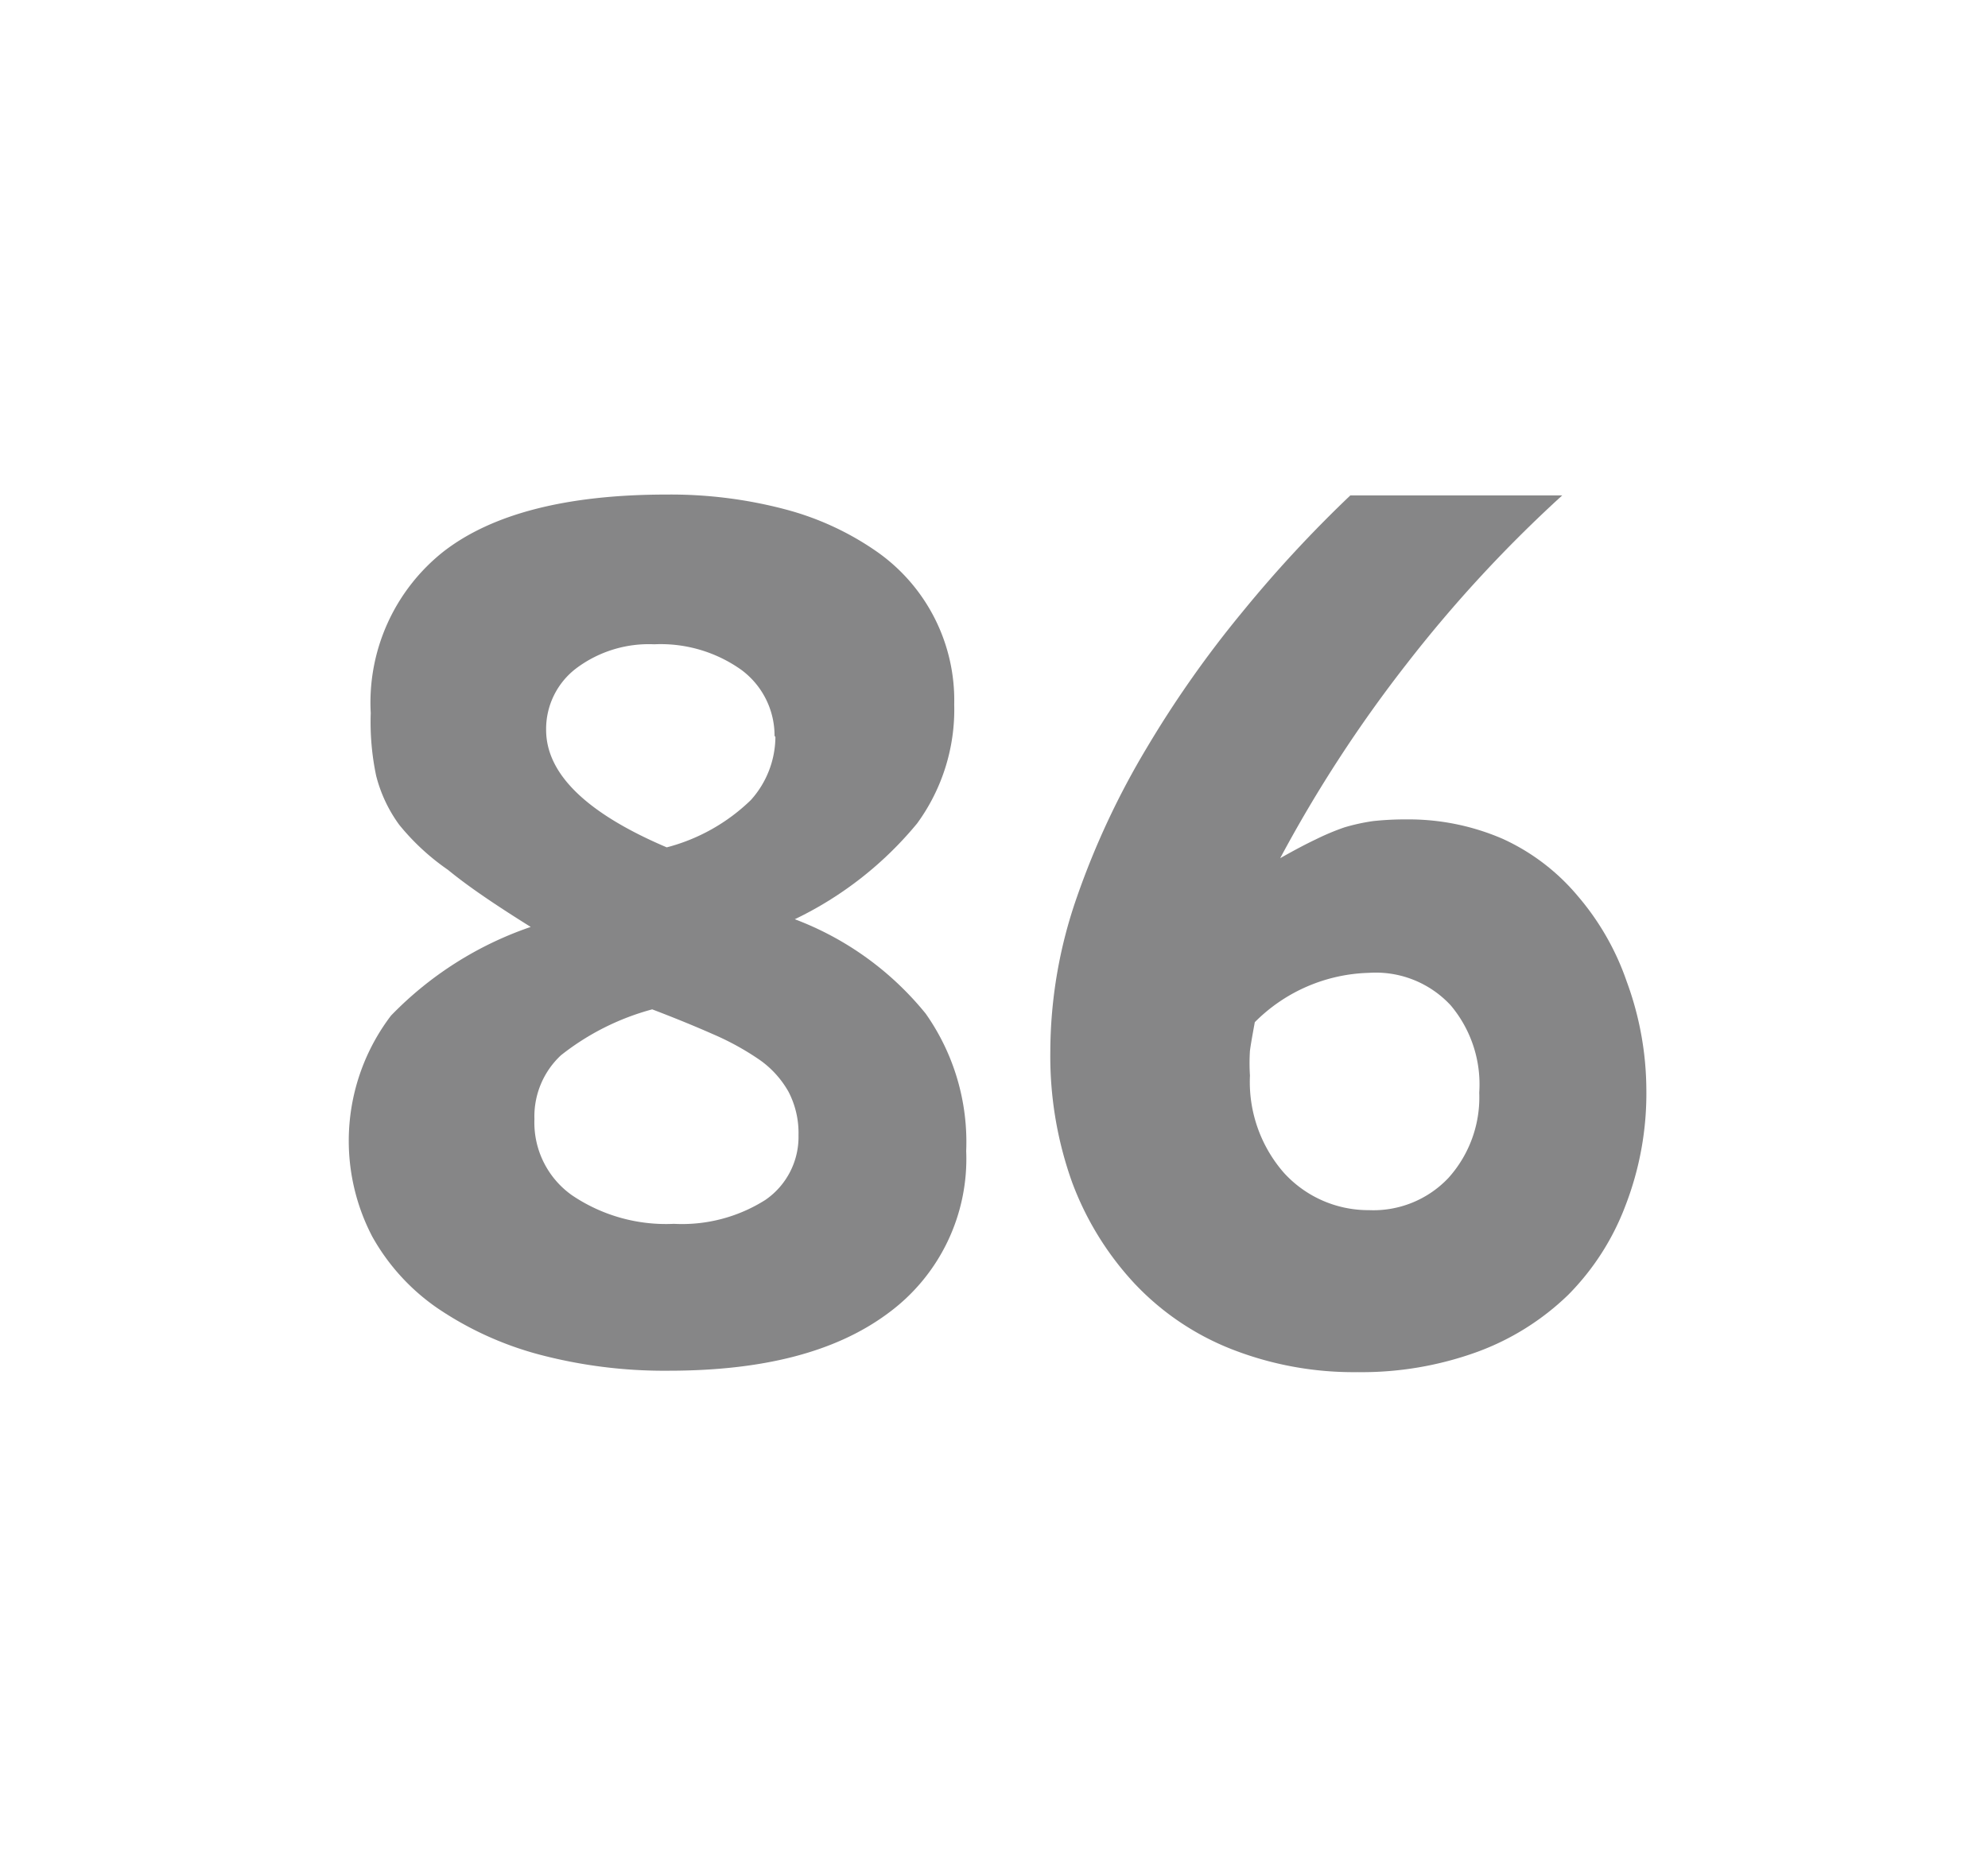 <svg id="Layer_1" data-name="Layer 1" xmlns="http://www.w3.org/2000/svg" viewBox="0 0 69.71 64.98"><defs><style>.cls-1{fill:#868687;}</style></defs><path class="cls-1" d="M33.88,40.36a6.71,6.71,0,0,1-2.76,5.7c-1.84,1.36-4.4,2-7.68,2a17.13,17.13,0,0,1-4.58-.58,11.72,11.72,0,0,1-3.53-1.62,7.46,7.46,0,0,1-2.28-2.51,7.25,7.25,0,0,1,.66-7.74,12.39,12.39,0,0,1,4.9-3.11c-1.2-.75-2.17-1.4-2.9-2A8.18,8.18,0,0,1,14,28.92a5,5,0,0,1-.81-1.72A9.15,9.15,0,0,1,13,25a6.75,6.75,0,0,1,2.55-5.66c1.7-1.32,4.31-2,7.83-2a15.73,15.73,0,0,1,4.16.52,10.11,10.11,0,0,1,3.19,1.47,6.36,6.36,0,0,1,2.73,5.37,6.77,6.77,0,0,1-1.3,4.17,12.65,12.65,0,0,1-4.29,3.36,10.82,10.82,0,0,1,4.59,3.31A7.81,7.81,0,0,1,33.88,40.36ZM28,39.8a3.13,3.13,0,0,0-.35-1.52,3.41,3.41,0,0,0-1-1.11A9.46,9.46,0,0,0,25,36.26q-.95-.42-2.13-.87A8.86,8.86,0,0,0,19.67,37a2.93,2.93,0,0,0-.93,2.24,3.12,3.12,0,0,0,1.32,2.67,5.88,5.88,0,0,0,3.57,1,5.46,5.46,0,0,0,3.21-.84A2.68,2.68,0,0,0,28,39.8Zm-.84-14A2.87,2.87,0,0,0,26,23.49a4.88,4.88,0,0,0-3.06-.9,4.24,4.24,0,0,0-2.73.84,2.67,2.67,0,0,0-1.06,2.16c0,1.54,1.41,2.92,4.23,4.12a6.63,6.63,0,0,0,2.95-1.66A3.34,3.34,0,0,0,27.19,25.84Z"/><path class="cls-1" d="M57.73,38.19a10.89,10.89,0,0,1-.74,4.1,8.9,8.9,0,0,1-2,3.11,9.06,9.06,0,0,1-3.19,2,11.86,11.86,0,0,1-4.2.71,11.72,11.72,0,0,1-4.4-.8A9.38,9.38,0,0,1,39.78,45a10.66,10.66,0,0,1-2.18-3.53,13.09,13.09,0,0,1-.77-4.6,16.5,16.5,0,0,1,.93-5.41,28.09,28.09,0,0,1,2.44-5.22,37.88,37.88,0,0,1,3.37-4.79,44.23,44.23,0,0,1,3.78-4.08h7.43a46.81,46.81,0,0,0-5.45,5.9,47.32,47.32,0,0,0-4.44,6.82c.46-.26.87-.48,1.25-.66a8.5,8.5,0,0,1,1-.42,7,7,0,0,1,1-.22,10.37,10.37,0,0,1,1.17-.06,8.3,8.3,0,0,1,3.38.68,7.47,7.47,0,0,1,2.63,2,9.2,9.2,0,0,1,1.72,3A11.1,11.1,0,0,1,57.73,38.19Zm-5.86.12a4.3,4.3,0,0,0-1-3.06A3.58,3.58,0,0,0,48,34.11,5.86,5.86,0,0,0,44,35.84c-.08.44-.14.77-.17,1a6.85,6.85,0,0,0,0,.87,4.84,4.84,0,0,0,1.19,3.41A4,4,0,0,0,48,42.43a3.62,3.62,0,0,0,2.79-1.13A4.22,4.22,0,0,0,51.87,38.31Z"/></svg>